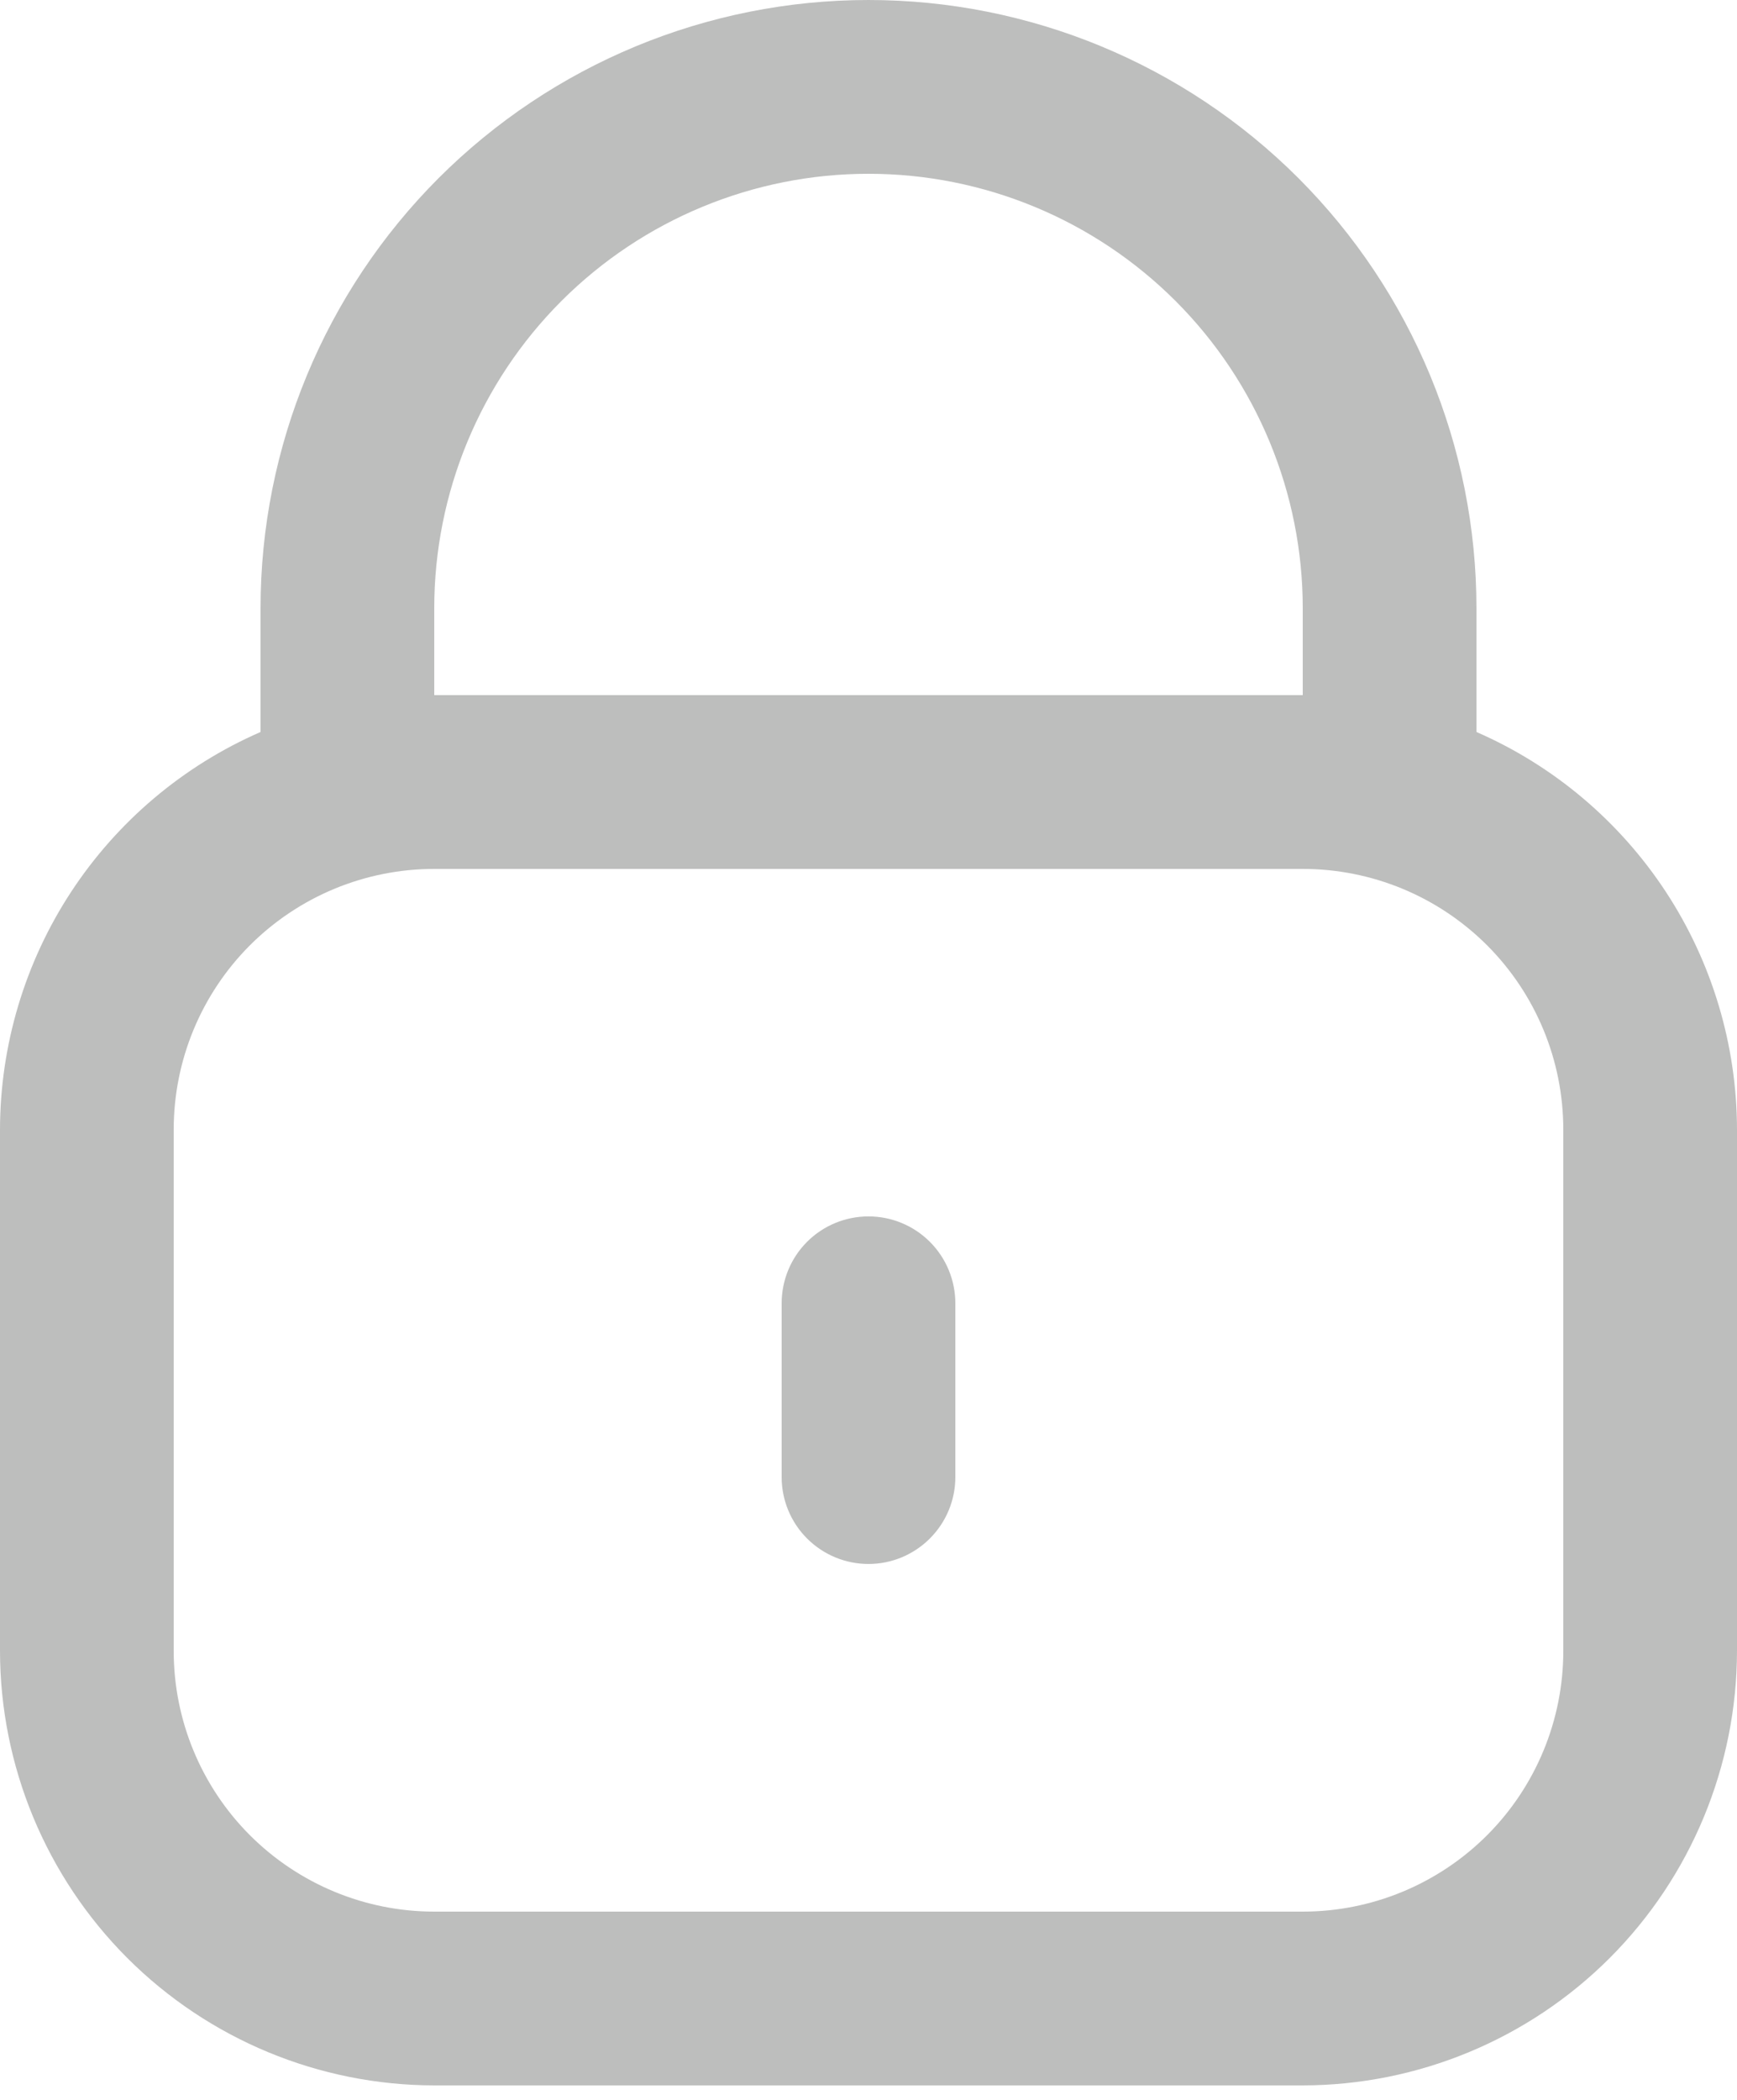 <svg width="24" height="29" viewBox="0 0 24 29" fill="none" xmlns="http://www.w3.org/2000/svg">
<path d="M20.4 10.109V8.4C20.4 6.172 19.515 4.036 17.94 2.46C16.364 0.885 14.228 0 12 0C9.772 0 7.636 0.885 6.06 2.46C4.485 4.036 3.6 6.172 3.6 8.4V10.109C2.531 10.575 1.622 11.343 0.982 12.318C0.343 13.293 0.002 14.434 0 15.6V22.8C0.002 24.391 0.635 25.916 1.759 27.041C2.884 28.165 4.409 28.798 6 28.8H18C19.591 28.798 21.116 28.165 22.241 27.041C23.365 25.916 23.998 24.391 24 22.8V15.6C23.998 14.434 23.657 13.293 23.018 12.318C22.378 11.343 21.469 10.575 20.4 10.109ZM6 8.4C6 6.809 6.632 5.283 7.757 4.157C8.883 3.032 10.409 2.4 12 2.4C13.591 2.4 15.117 3.032 16.243 4.157C17.368 5.283 18 6.809 18 8.4V9.6H6V8.4ZM21.6 22.8C21.6 23.755 21.221 24.671 20.546 25.346C19.87 26.021 18.955 26.4 18 26.4H6C5.045 26.4 4.13 26.021 3.454 25.346C2.779 24.671 2.4 23.755 2.4 22.8V15.6C2.4 14.645 2.779 13.729 3.454 13.054C4.13 12.379 5.045 12 6 12H18C18.955 12 19.87 12.379 20.546 13.054C21.221 13.729 21.6 14.645 21.6 15.6V22.8Z" fill="#BDBEBD"/>
<path d="M12 16.799C11.681 16.799 11.376 16.925 11.151 17.15C10.926 17.375 10.8 17.681 10.8 17.999V20.399C10.8 20.717 10.926 21.022 11.151 21.247C11.376 21.472 11.681 21.599 12 21.599C12.318 21.599 12.623 21.472 12.848 21.247C13.073 21.022 13.2 20.717 13.2 20.399V17.999C13.2 17.681 13.073 17.375 12.848 17.15C12.623 16.925 12.318 16.799 12 16.799Z" fill="#BDBEBD"/>
</svg>
